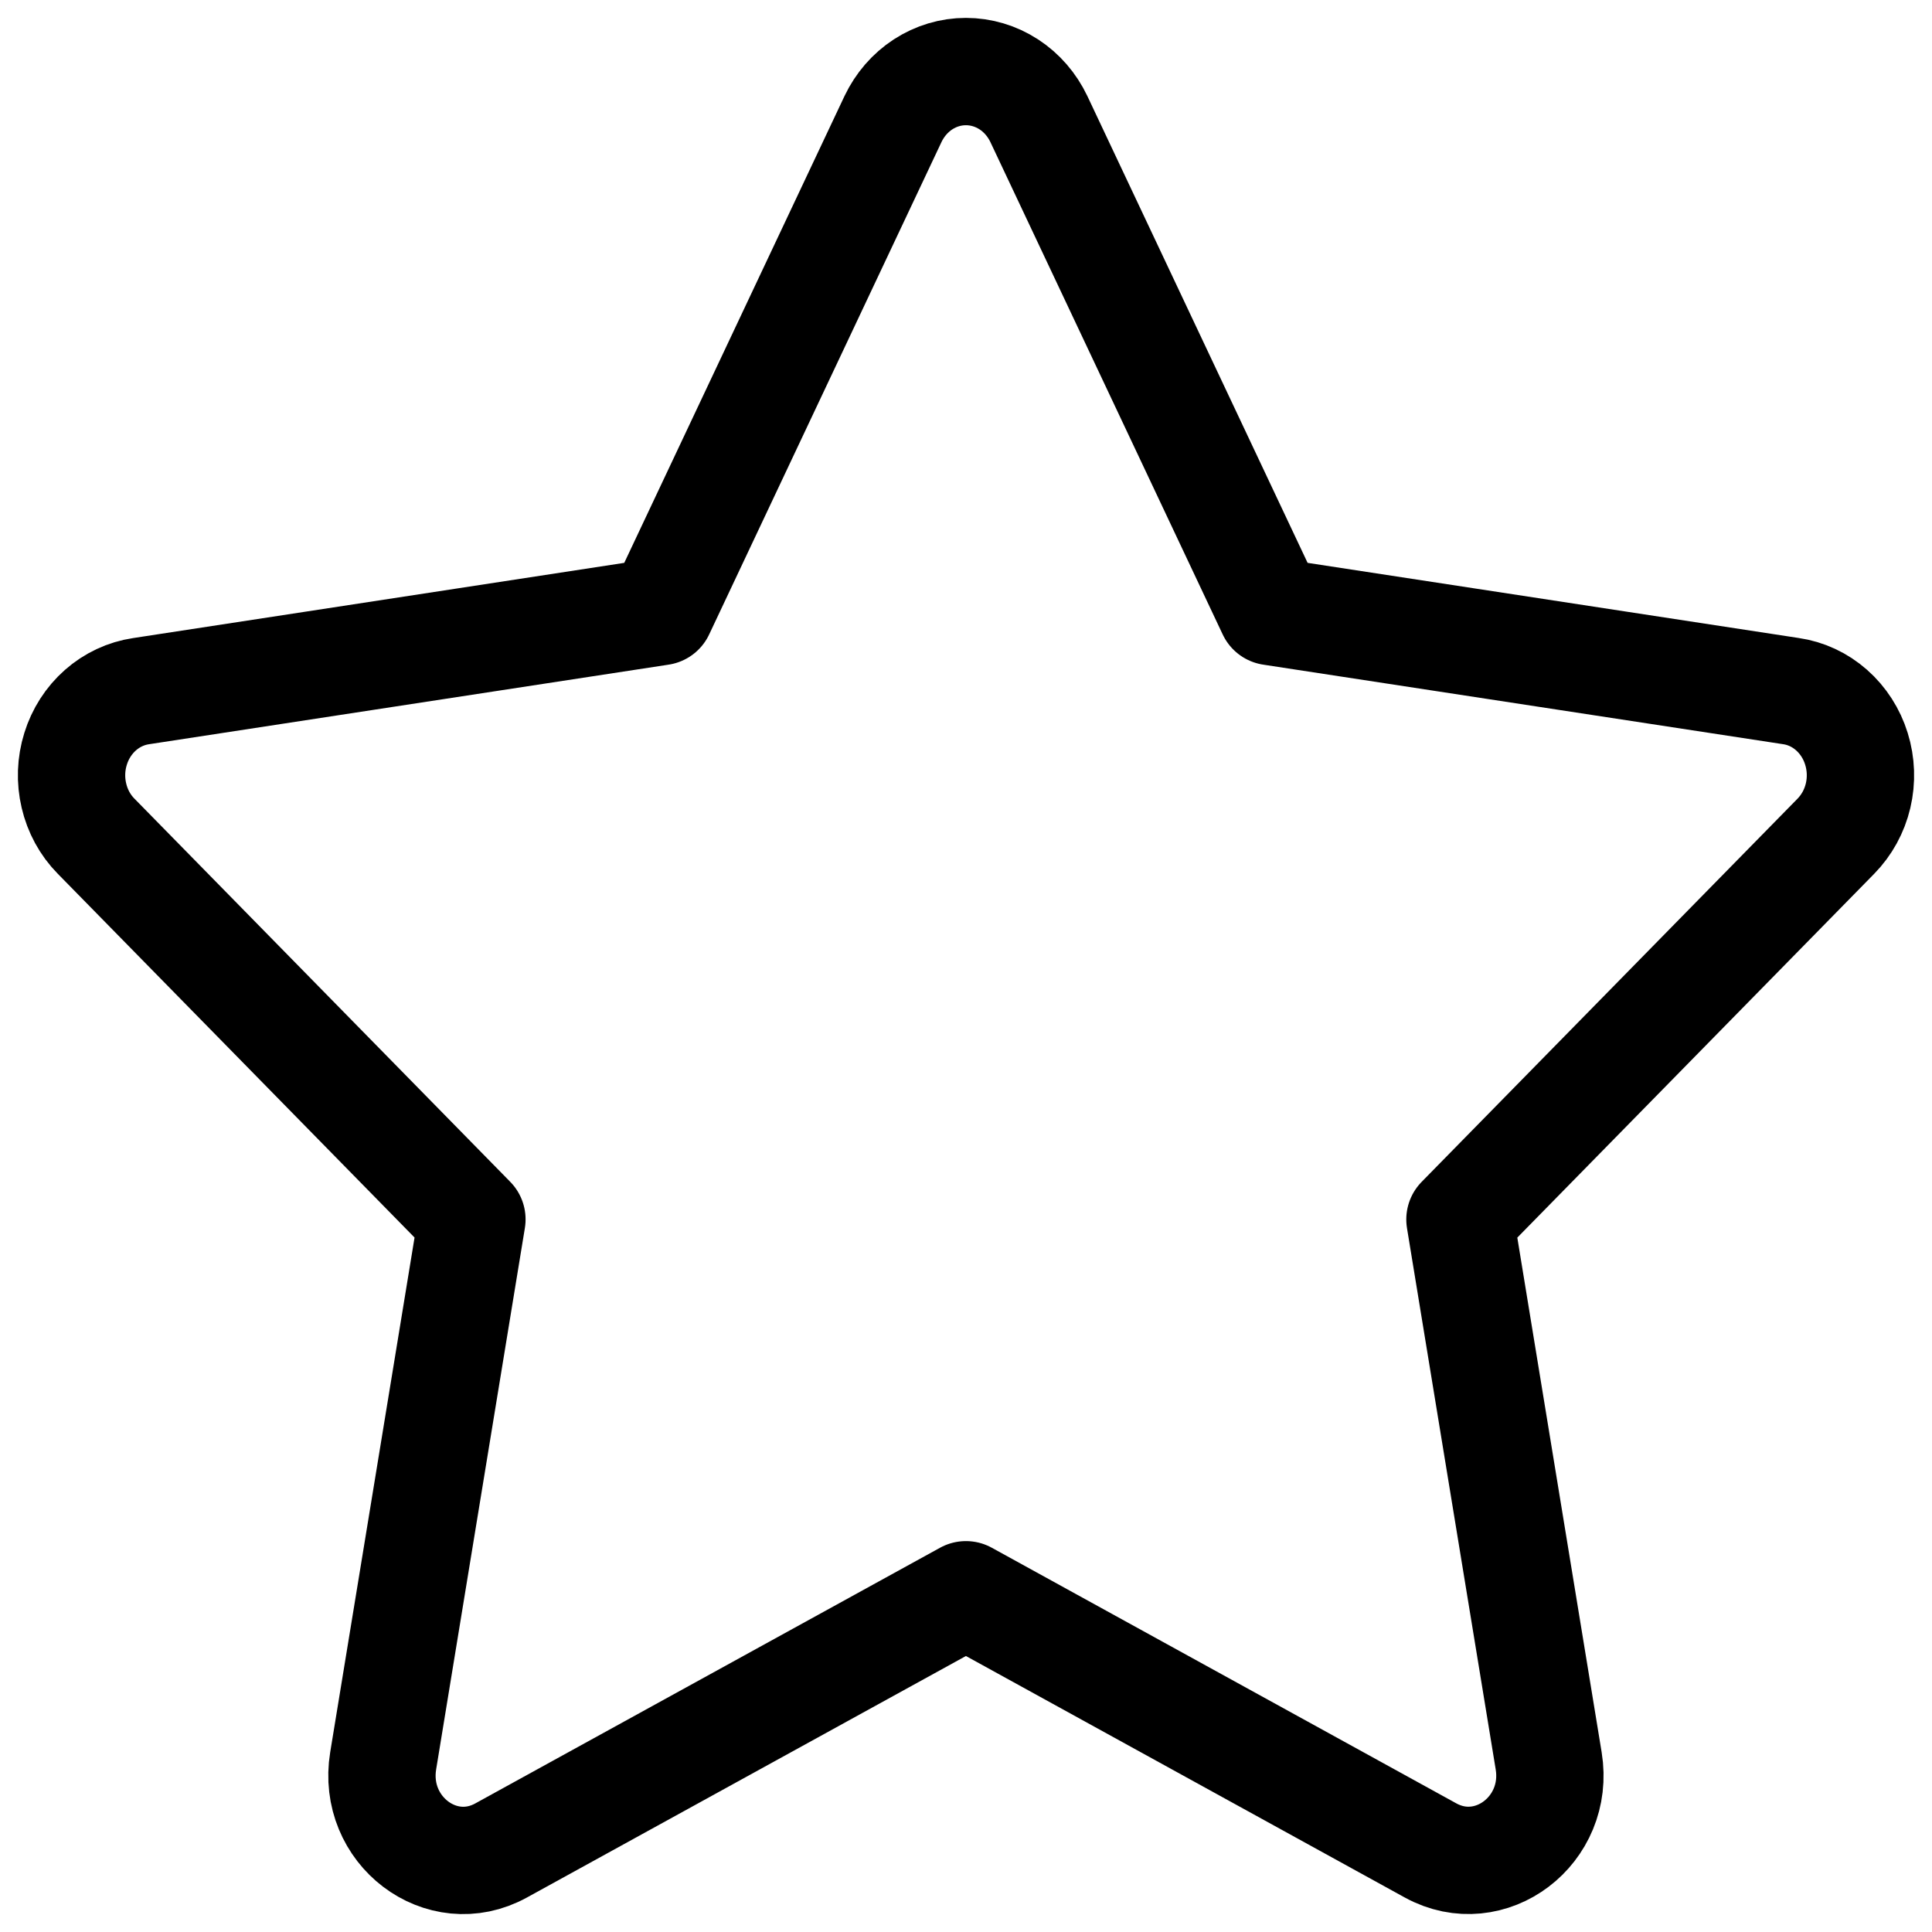 <svg width="27" height="27" viewBox="0 0 27 27" fill="none" xmlns="http://www.w3.org/2000/svg">
<path d="M9.232 8.547L12.48 1.663C12.575 1.464 12.72 1.296 12.9 1.179C13.08 1.062 13.287 1 13.499 1C13.71 1 13.918 1.062 14.098 1.179C14.278 1.296 14.423 1.464 14.518 1.663L17.766 8.547L25.027 9.658C25.237 9.688 25.434 9.78 25.596 9.923C25.758 10.066 25.879 10.254 25.944 10.465C26.01 10.677 26.018 10.904 25.967 11.12C25.916 11.336 25.808 11.532 25.656 11.687L20.403 17.042L21.643 24.608C21.802 25.579 20.826 26.318 19.992 25.86L13.499 22.287L7.004 25.86C6.171 26.32 5.196 25.579 5.355 24.607L6.595 17.041L1.342 11.685C1.19 11.531 1.083 11.334 1.033 11.119C0.982 10.903 0.99 10.677 1.056 10.466C1.121 10.255 1.242 10.067 1.403 9.925C1.565 9.782 1.762 9.69 1.971 9.659L9.232 8.547Z" stroke="black" stroke-width="1.5" stroke-linecap="round" stroke-linejoin="round"/>
</svg>
